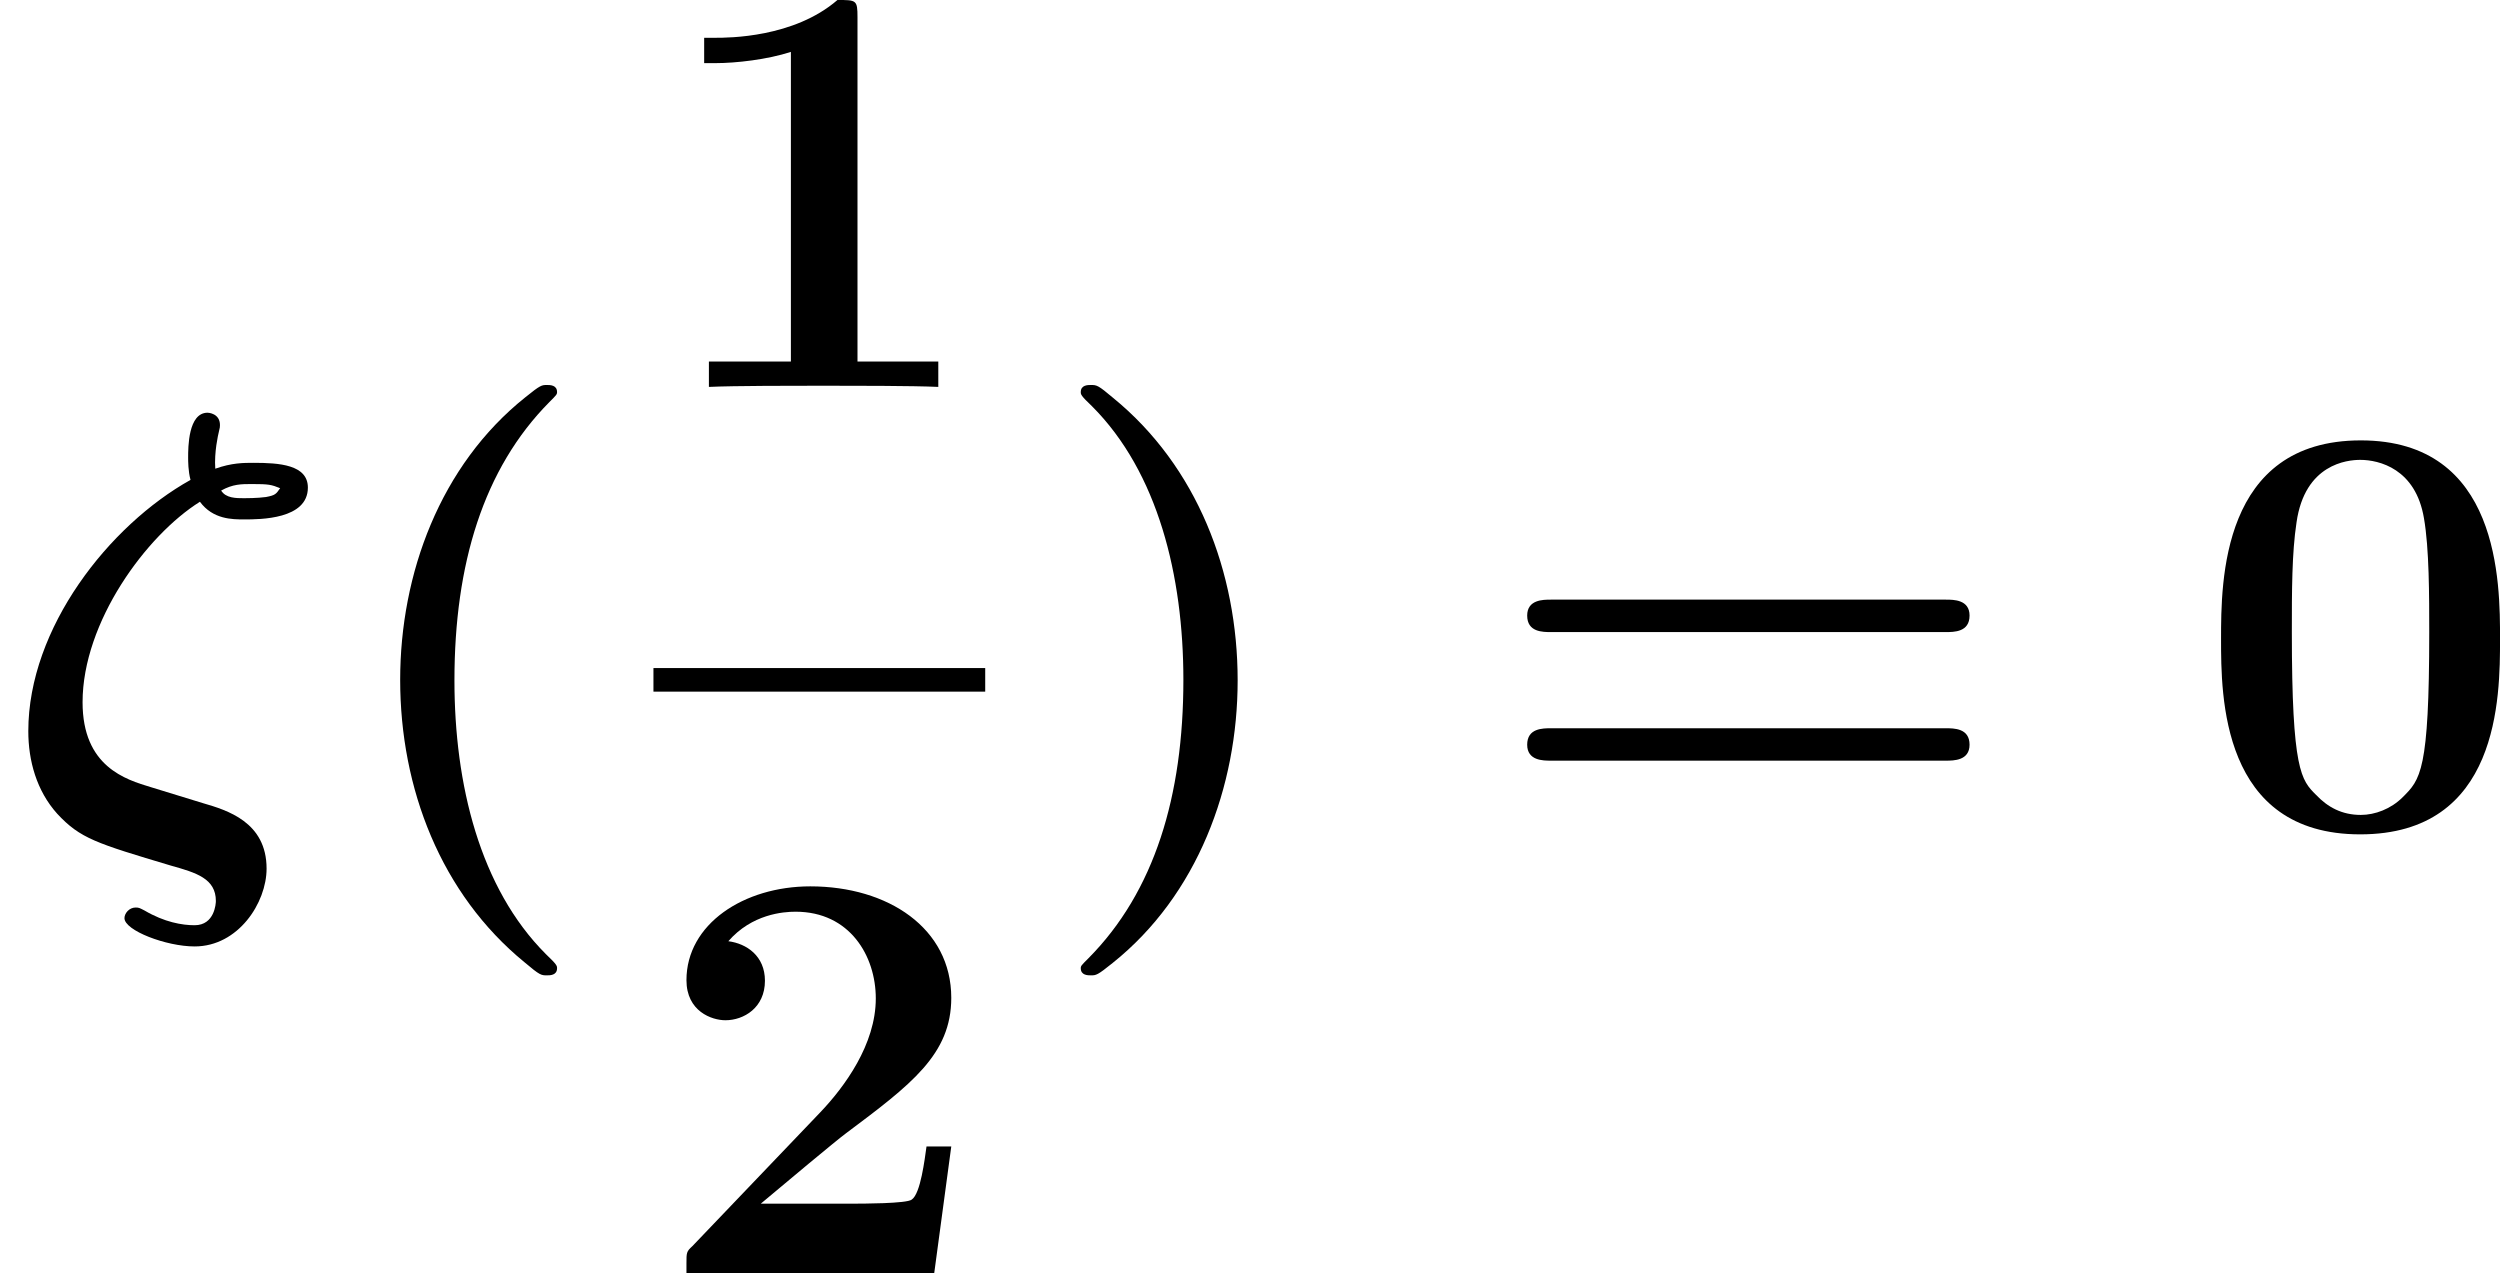 <?xml version='1.0' encoding='UTF-8'?>
<!-- Generated by CodeCogs with dvisvgm 2.9.1 -->
<svg version='1.1' xmlns='http://www.w3.org/2000/svg' xmlns:xlink='http://www.w3.org/1999/xlink' width='57.264pt' height='29.165pt' viewBox='-.239 -.227 57.264 29.165'>
<defs>
<path id='g1-40' d='M4.471 2.857C4.471 2.809 4.471 2.786 4.244 2.57C2.905 1.231 2.391-.873 2.391-2.977C2.391-5.332 2.977-7.269 4.316-8.62C4.459-8.763 4.471-8.775 4.471-8.823C4.471-8.966 4.328-8.966 4.268-8.966C4.16-8.966 4.136-8.966 3.826-8.715C2.104-7.34 1.291-5.141 1.291-2.989C1.291-.789 2.116 1.351 3.814 2.738C4.125 3.001 4.148 3.001 4.268 3.001C4.328 3.001 4.471 3.001 4.471 2.857Z'/>
<path id='g1-41' d='M3.921-2.977C3.921-5.177 3.096-7.317 1.399-8.703C1.088-8.966 1.064-8.966 .944-8.966C.885-8.966 .741-8.966 .741-8.823C.741-8.775 .741-8.751 .968-8.536C2.307-7.197 2.821-5.093 2.821-2.989C2.821-.634 2.236 1.303 .897 2.654C.753 2.798 .741 2.809 .741 2.857C.741 3.001 .885 3.001 .944 3.001C1.052 3.001 1.076 3.001 1.387 2.75C3.108 1.375 3.921-.825 3.921-2.977Z'/>
<path id='g1-48' d='M6.181-3.814C6.181-4.961 6.181-7.843 3.359-7.843C.526-7.843 .526-4.973 .526-3.814C.526-2.666 .526 .143 3.347 .143S6.181-2.63 6.181-3.814ZM3.359-.251C2.977-.251 2.69-.406 2.451-.658C2.152-.956 1.961-1.148 1.961-3.957C1.961-4.794 1.961-5.559 2.056-6.181C2.224-7.364 3.084-7.448 3.347-7.448C3.73-7.448 4.471-7.269 4.639-6.265C4.746-5.655 4.746-4.686 4.746-3.957C4.746-1.136 4.567-.968 4.208-.61C3.969-.371 3.646-.251 3.359-.251Z'/>
<path id='g1-49' d='M4.136-7.496C4.136-7.843 4.113-7.843 3.73-7.843C2.845-7.077 1.518-7.077 1.255-7.077H1.028V-6.563H1.255C1.674-6.563 2.307-6.635 2.786-6.791V-.514H1.124V0C1.626-.024 2.881-.024 3.443-.024S5.272-.024 5.774 0V-.514H4.136V-7.496Z'/>
<path id='g1-50' d='M6.037-2.57H5.535C5.499-2.319 5.416-1.614 5.236-1.494C5.141-1.411 4.208-1.411 4.029-1.411H2.176C2.63-1.793 3.718-2.702 3.897-2.833C5.224-3.826 6.037-4.435 6.037-5.583C6.037-6.994 4.758-7.843 3.18-7.843C1.829-7.843 .669-7.077 .669-5.942C.669-5.308 1.184-5.129 1.459-5.129C1.829-5.129 2.26-5.38 2.26-5.93C2.26-6.432 1.889-6.683 1.518-6.731C1.997-7.281 2.63-7.329 2.881-7.329C3.981-7.329 4.507-6.432 4.507-5.571C4.507-4.639 3.873-3.778 3.383-3.264L.789-.55C.669-.442 .669-.418 .669-.203V0H5.691L6.037-2.57Z'/>
<path id='g1-61' d='M9.217-3.957C9.397-3.957 9.708-3.957 9.708-4.292C9.708-4.615 9.385-4.615 9.229-4.615H1.219C1.064-4.615 .741-4.615 .741-4.292C.741-3.957 1.052-3.957 1.231-3.957H9.217ZM9.229-1.351C9.385-1.351 9.708-1.351 9.708-1.674C9.708-2.008 9.397-2.008 9.217-2.008H1.231C1.052-2.008 .741-2.008 .741-1.674C.741-1.351 1.064-1.351 1.219-1.351H9.229Z'/>
<path id='g0-16' d='M3.061-.813C2.546-.968 1.674-1.231 1.674-2.534C1.674-4.16 2.965-5.918 4.053-6.599C4.316-6.241 4.71-6.241 4.949-6.241C5.272-6.241 6.241-6.241 6.241-6.886C6.241-7.352 5.655-7.388 5.141-7.388C4.937-7.388 4.698-7.388 4.364-7.269C4.34-7.603 4.423-7.962 4.435-8.01C4.459-8.106 4.459-8.118 4.459-8.153C4.459-8.393 4.22-8.404 4.208-8.404C3.814-8.404 3.814-7.699 3.814-7.496C3.814-7.424 3.814-7.221 3.862-7.042C2.212-6.121 .574-4.041 .574-1.949C.574-1.351 .741-.741 1.16-.275C1.626 .227 1.949 .323 3.467 .777C3.981 .921 4.376 1.04 4.376 1.494C4.376 1.542 4.352 1.985 3.945 1.985C3.694 1.985 3.335 1.925 2.929 1.686C2.833 1.638 2.821 1.626 2.75 1.626C2.618 1.626 2.523 1.745 2.523 1.841C2.523 2.092 3.371 2.415 3.945 2.415C4.83 2.415 5.404 1.53 5.404 .837C5.404-.108 4.603-.347 4.113-.49L3.061-.813ZM4.483-6.826C4.722-6.958 4.89-6.958 5.105-6.958C5.452-6.958 5.499-6.946 5.679-6.874C5.595-6.755 5.583-6.731 5.392-6.695C5.224-6.671 4.973-6.671 4.949-6.671C4.782-6.671 4.579-6.671 4.483-6.826Z'/>
</defs>
<g id='page1' transform='matrix(1.13 0 0 1.13 -63.986 -60.863)'>
<use x='56.413' y='70.43' xlink:href='#g0-16'/>
<use x='63.234' y='70.43' xlink:href='#g1-40'/>
<use x='69.659' y='61.503' xlink:href='#g1-49'/>
<rect x='69.659' y='67.202' height='.478' width='6.725'/>
<use x='69.659' y='79.47' xlink:href='#g1-50'/>
<use x='77.58' y='70.43' xlink:href='#g1-41'/>
<use x='86.629' y='70.43' xlink:href='#g1-61'/>
<use x='100.909' y='70.43' xlink:href='#g1-48'/>
</g>
</svg>